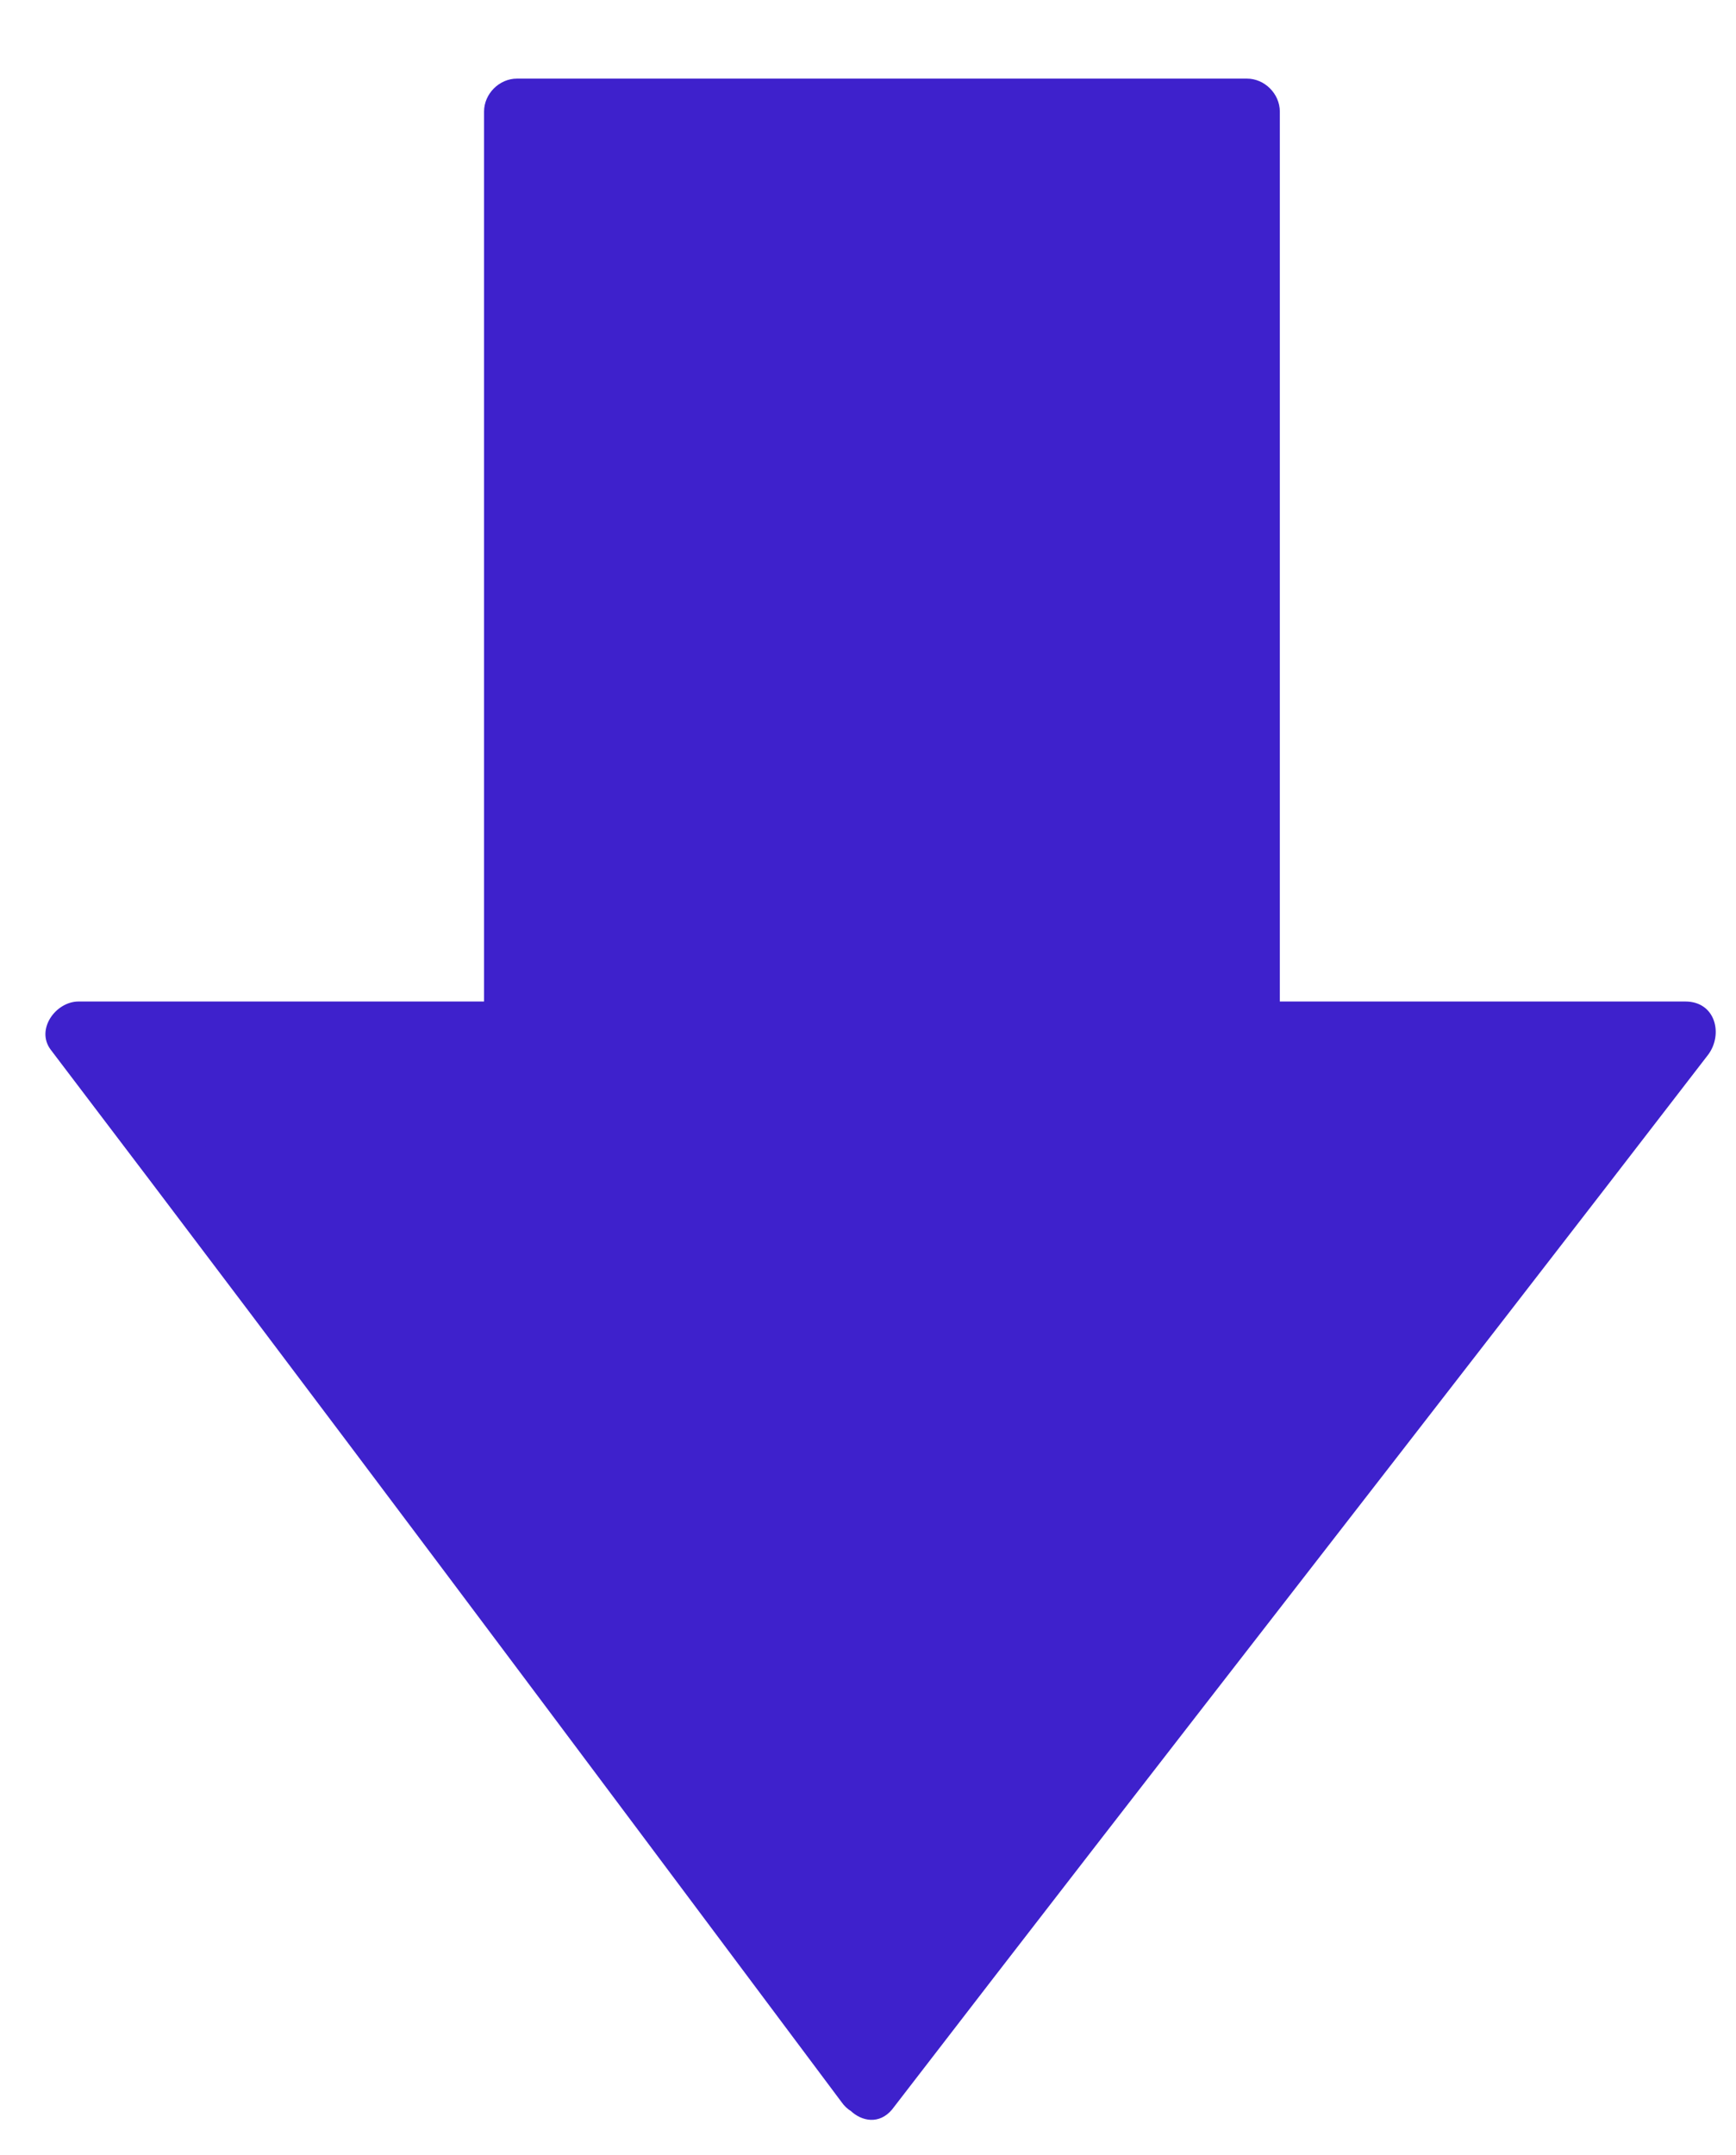 <?xml version="1.0" encoding="utf-8"?>
<!-- Generator: Adobe Illustrator 20.1.0, SVG Export Plug-In . SVG Version: 6.00 Build 0)  -->
<svg version="1.1" id="Layer_1" xmlns="http://www.w3.org/2000/svg" xmlns:xlink="http://www.w3.org/1999/xlink" x="0px" y="0px"
	 viewBox="0 0 68.5 85" style="enable-background:new 0 0 68.5 85;" xml:space="preserve">
<style type="text/css">
	.st0{fill:#3E21CC;}
</style>
<g>
	<polygon class="st0" points="-167.3,14.5 -184.7,37.7 -175.1,37.7 -175.1,58.1 -159,58.1 -159,37.7 -149.3,37.7 	"/>
	<g>
		<path class="st0" d="M-168.4,13.8c-5.8,7.8-11.6,15.5-17.4,23.3c-0.6,0.8,0.2,1.9,1.1,1.9c3.2,0,6.4,0,9.7,0
			c-0.4-0.4-0.8-0.8-1.3-1.3c0,6.8,0,13.6,0,20.4c0,0.7,0.6,1.3,1.3,1.3c5.4,0,10.7,0,16.1,0c0.7,0,1.3-0.6,1.3-1.3
			c0-6.8,0-13.6,0-20.4c-0.4,0.4-0.8,0.8-1.3,1.3c3.2,0,6.4,0,9.7,0c1.2,0,1.5-1.3,0.9-2.1c-6-7.8-12-15.5-18-23.3
			c-1-1.3-2.7,0.5-1.8,1.8c6,7.8,12,15.5,18,23.3c0.3-0.7,0.6-1.4,0.9-2.1c-3.2,0-6.4,0-9.7,0c-0.7,0-1.3,0.6-1.3,1.3
			c0,6.8,0,13.6,0,20.4c0.4-0.4,0.8-0.8,1.3-1.3c-5.4,0-10.7,0-16.1,0c0.4,0.4,0.8,0.8,1.3,1.3c0-6.8,0-13.6,0-20.4
			c0-0.7-0.6-1.3-1.3-1.3c-3.2,0-6.4,0-9.7,0c0.4,0.6,0.7,1.3,1.1,1.9c5.8-7.8,11.6-15.5,17.4-23.3
			C-165.3,13.8-167.5,12.6-168.4,13.8z"/>
	</g>
</g>
<g>
	<polygon class="st0" points="34.3,82.3 3.2,40.7 20.4,40.7 20.4,4.3 49.2,4.3 49.2,40.7 66.5,40.7 	"/>
	<g>
		<path class="st0" d="M35.3,81.6C25,67.8,14.6,53.9,4.3,40.1c-0.4,0.6-0.7,1.3-1.1,1.9c5.8,0,11.5,0,17.3,0c0.7,0,1.3-0.6,1.3-1.3
			c0-12.1,0-24.3,0-36.4c-0.4,0.4-0.8,0.8-1.3,1.3c9.6,0,19.2,0,28.8,0c-0.4-0.4-0.8-0.8-1.3-1.3c0,12.1,0,24.3,0,36.4
			c0,0.7,0.6,1.3,1.3,1.3c5.8,0,11.5,0,17.3,0c-0.3-0.7-0.6-1.4-0.9-2.1C54.9,53.7,44.1,67.5,33.4,81.4c-1,1.3,0.8,3,1.8,1.8
			c10.7-13.9,21.5-27.7,32.2-41.6c0.6-0.8,0.3-2.1-0.9-2.1c-5.8,0-11.5,0-17.3,0c0.4,0.4,0.8,0.8,1.3,1.3c0-12.1,0-24.3,0-36.4
			c0-0.7-0.6-1.3-1.3-1.3c-9.6,0-19.2,0-28.8,0c-0.7,0-1.3,0.6-1.3,1.3c0,12.1,0,24.3,0,36.4c0.4-0.4,0.8-0.8,1.3-1.3
			c-5.8,0-11.5,0-17.3,0c-0.9,0-1.7,1.1-1.1,1.9C12.5,55.2,22.8,69,33.2,82.9C34.1,84.2,36.3,82.9,35.3,81.6z"/>
	</g>
</g>
</svg>
